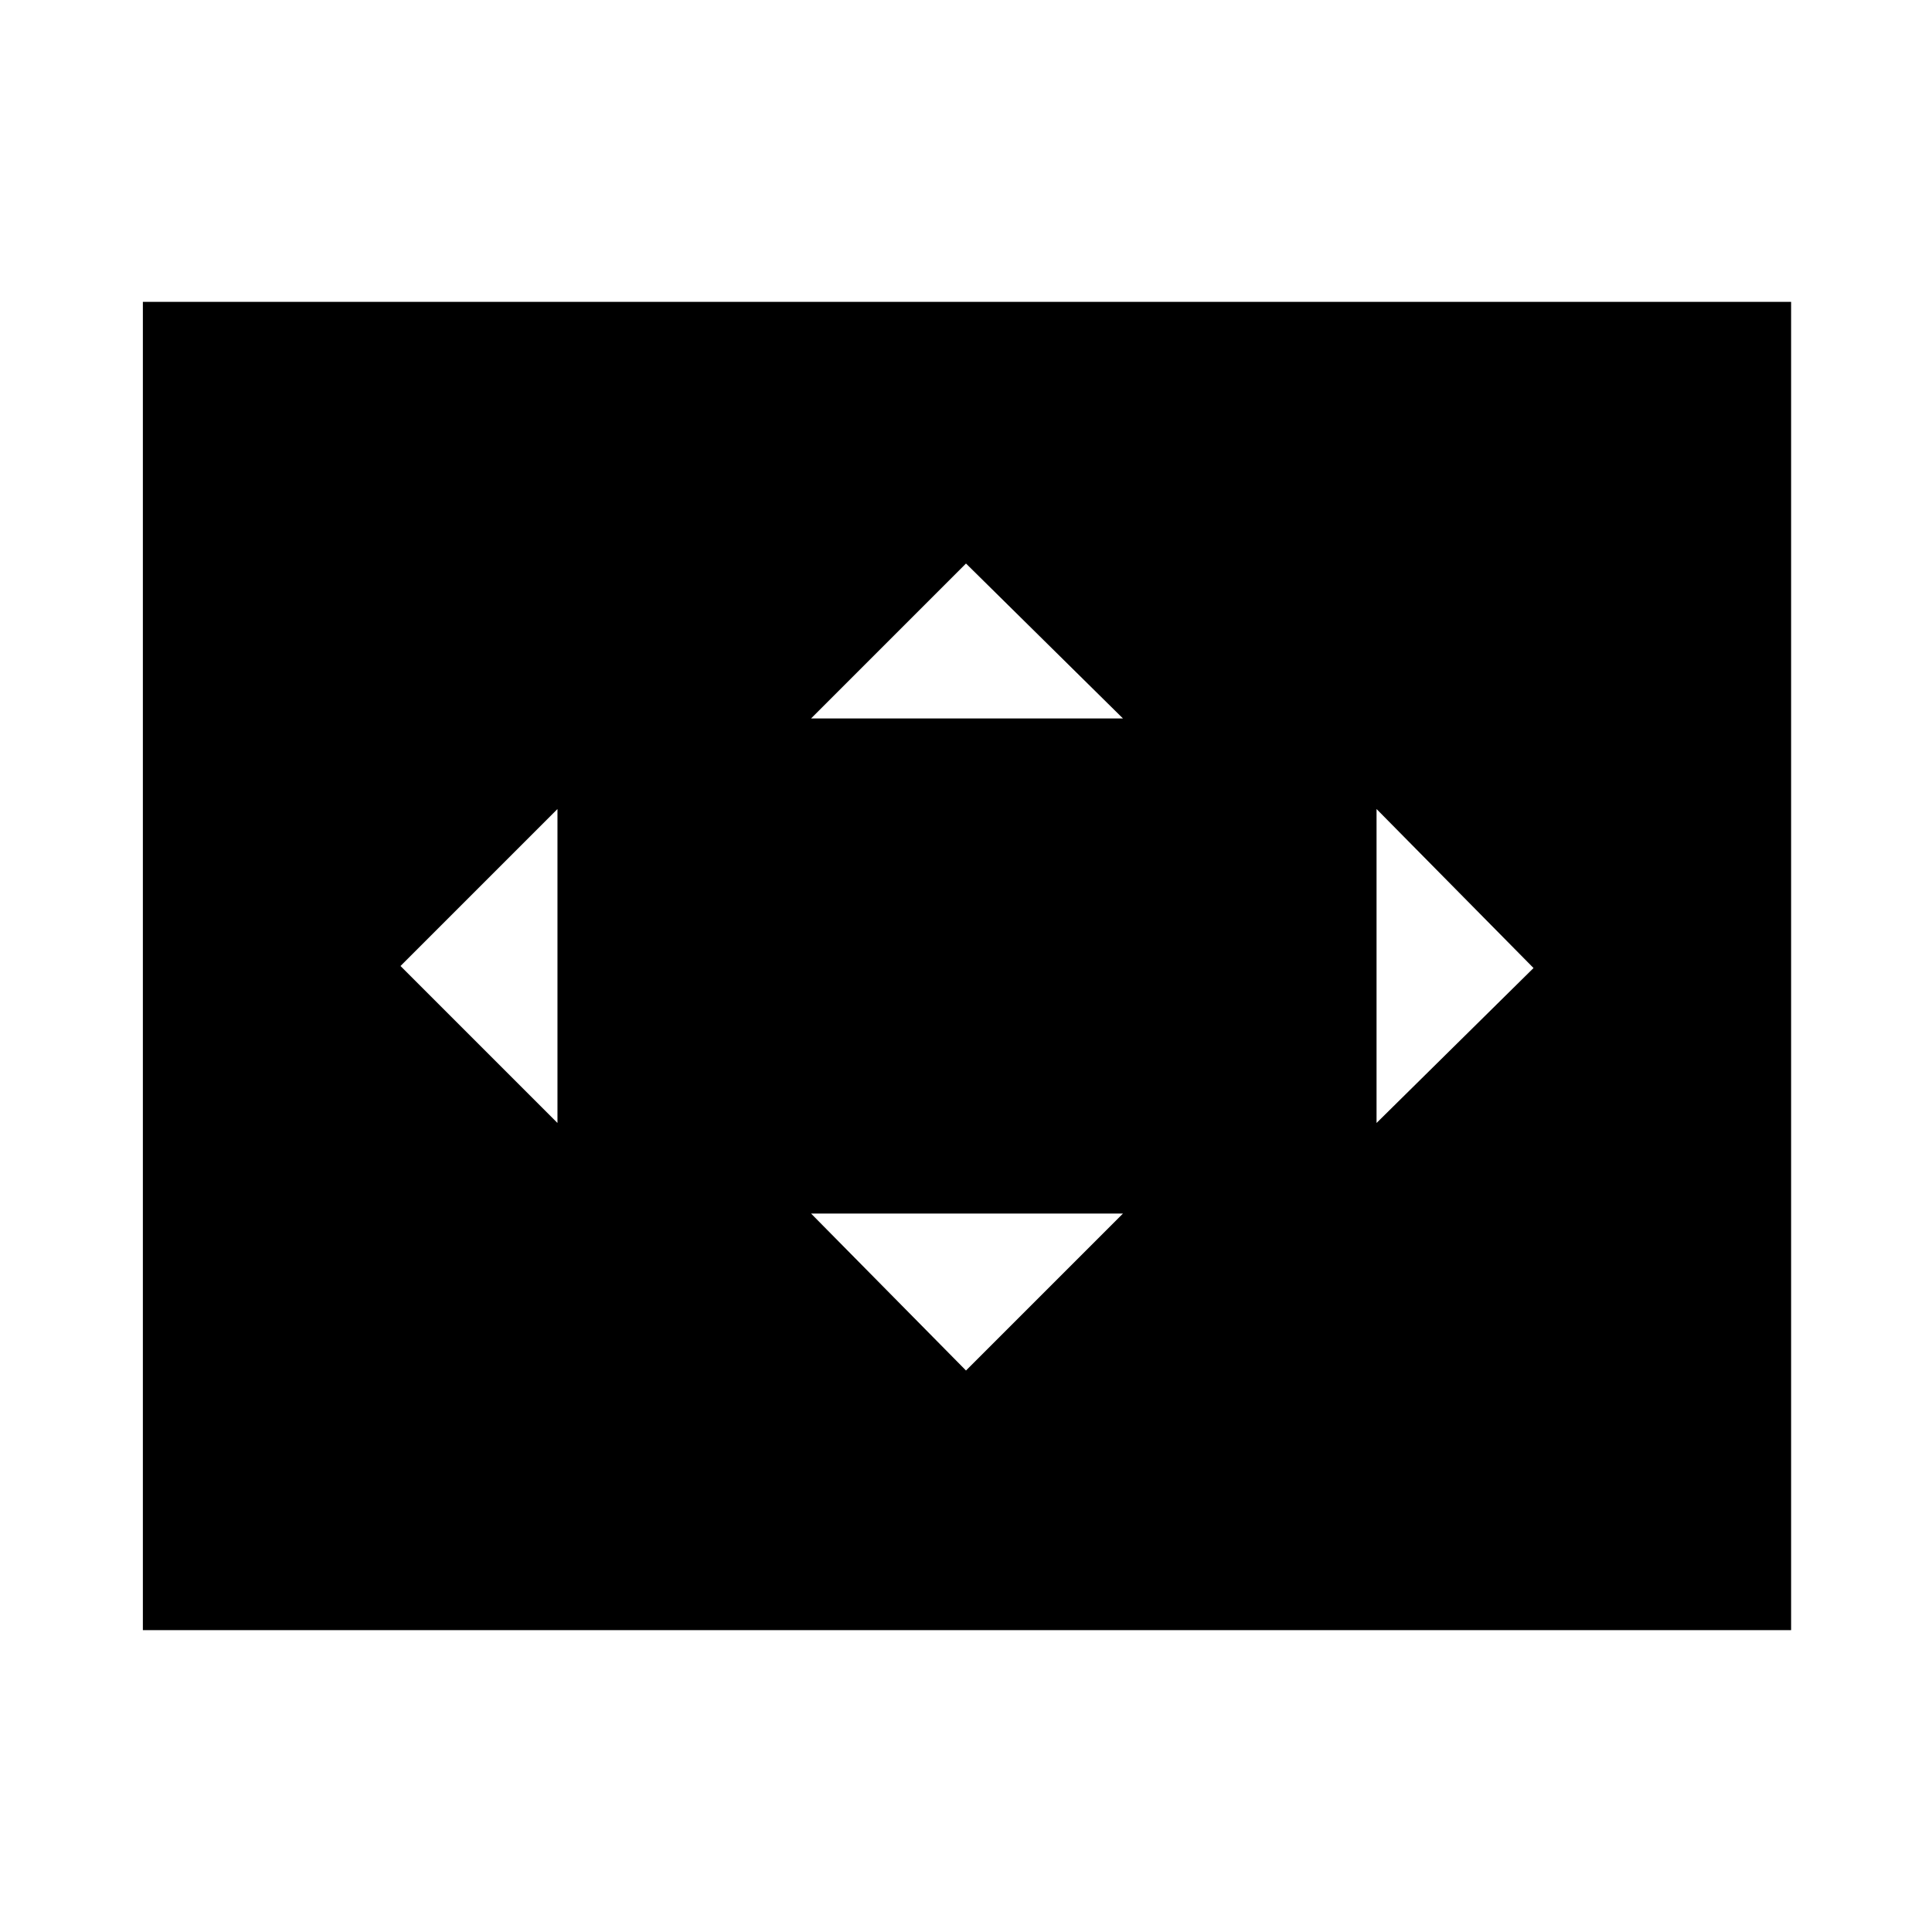 <svg xmlns="http://www.w3.org/2000/svg" height="40" width="40"><path d="M16.792 14.875H23.25L20 11.667ZM28.5 23.25 31.75 20.042 28.5 16.75ZM11.542 23.25V16.75L8.292 20ZM20 28.375 23.25 25.125H16.792ZM2.958 33.75V6.25H37.083V33.75Z"/></svg>